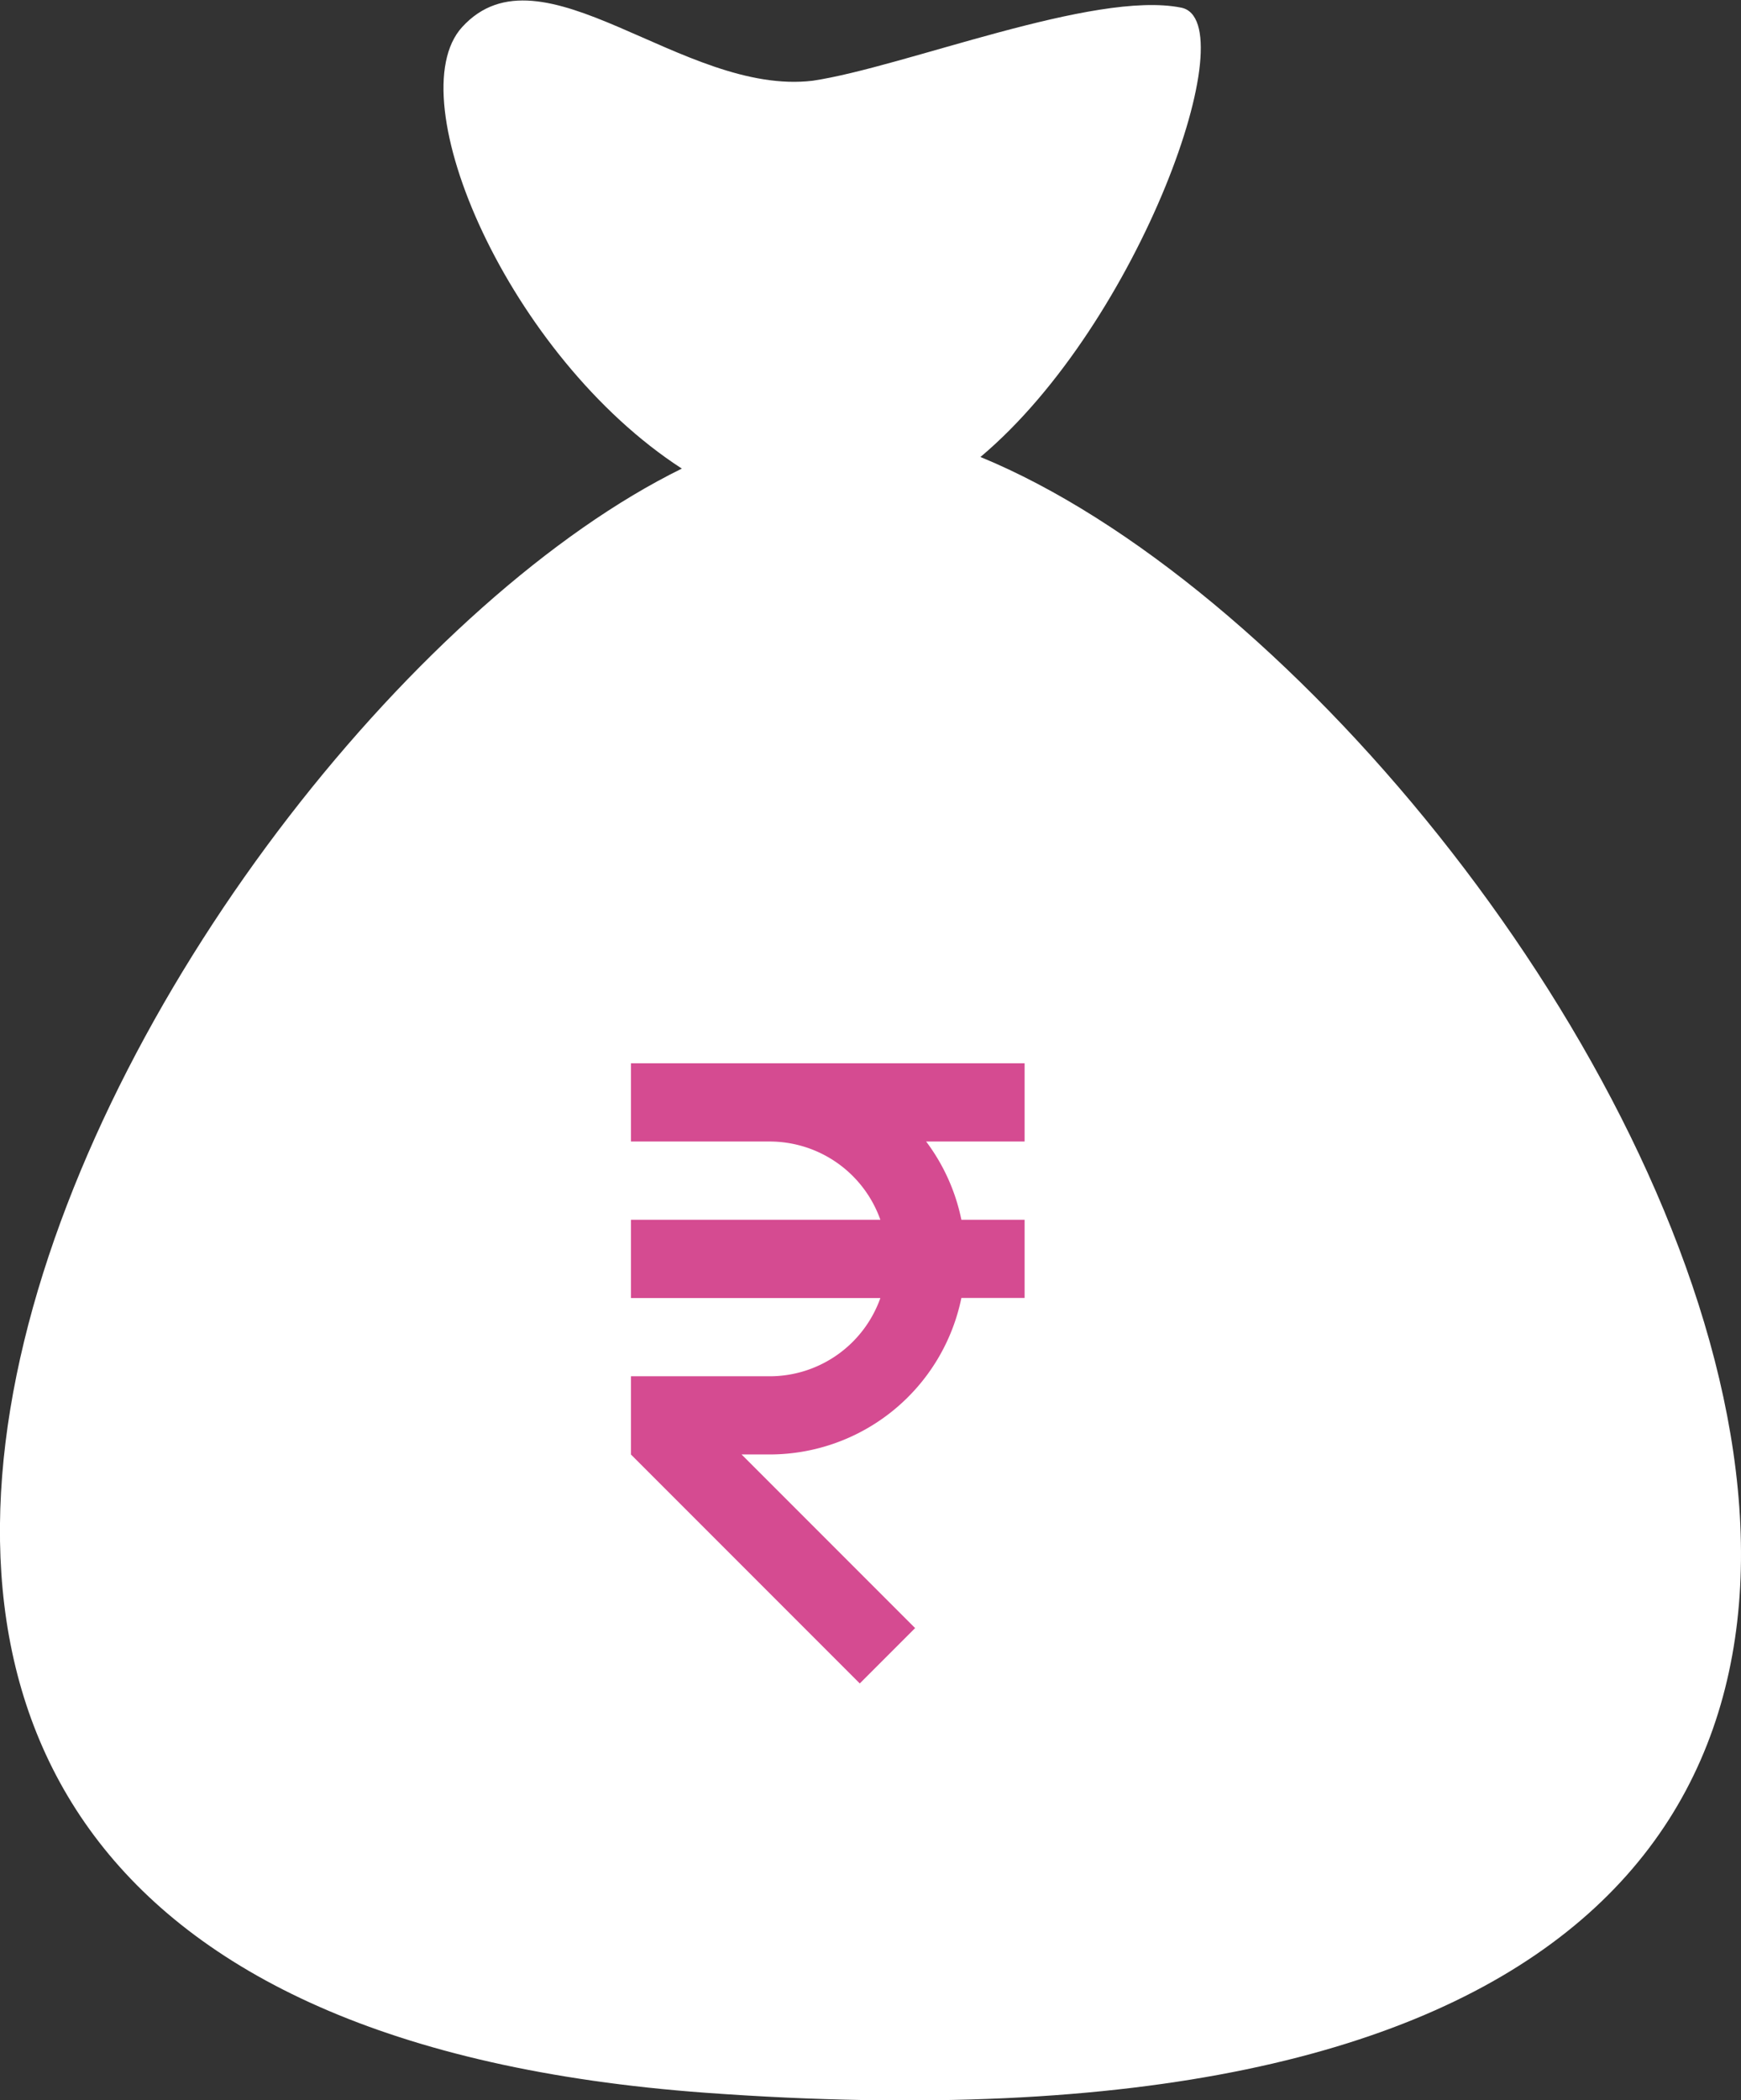 <svg xmlns="http://www.w3.org/2000/svg" width="20.545" height="24.769" viewBox="0 0 20.545 24.769">
  <rect x="0" y="0" width="20.545" height="24.769" fill="#333333" stroke="none"/>
  <g id="money_1_" data-name="money (1)" transform="translate(-36.238 0)">
    <g id="Group_9994" data-name="Group 9994" transform="translate(36.238 0)">
      <g id="Group_9987" data-name="Group 9987" transform="translate(10.79 15.918)">
        <path id="Path_11537" data-name="Path 11537" d="M222.528,273.644a1.178,1.178,0,0,0-.33-.24,3.986,3.986,0,0,0-.837-.3v2.216a1.574,1.574,0,0,0,1.241-.654h0a1.012,1.012,0,0,0,.092-.692A.7.7,0,0,0,222.528,273.644Z" transform="translate(-221.36 -273.108)" fill="#fff"/>
      </g>
      <g id="Group_9988" data-name="Group 9988" transform="translate(12.028 17.479)">
        <path id="Path_11538" data-name="Path 11538" d="M242.6,299.9l0,0h0Z" transform="translate(-242.604 -299.9)" fill="#fff"/>
      </g>
      <g id="Group_9989" data-name="Group 9989" transform="translate(8.463 12.362)">
        <path id="Path_11539" data-name="Path 11539" d="M181.591,212.655a.832.832,0,0,0-.144.39.934.934,0,0,0,.048.431.69.69,0,0,0,.268.3,2.094,2.094,0,0,0,.4.206c.116.047.247.092.388.135v-2A1.53,1.53,0,0,0,181.591,212.655Z" transform="translate(-181.441 -212.106)" fill="#fff"/>
      </g>
      <g id="Group_9990" data-name="Group 9990" transform="translate(12.03 17.463)">
        <path id="Path_11540" data-name="Path 11540" d="M242.656,299.619l-.009.016h0Z" transform="translate(-242.647 -299.619)" fill="#fff"/>
      </g>
      <g id="Group_9991" data-name="Group 9991" transform="translate(12.051 17.441)">
        <path id="Path_11541" data-name="Path 11541" d="M243,299.245Z" transform="translate(-243.004 -299.244)" fill="#fff"/>
      </g>
      <g id="Group_9992" data-name="Group 9992" transform="translate(0 0)">
        <path id="Path_11542" data-name="Path 11542" d="M47.808,5.39c1.884-1.583,3.143-5.149,2.368-5.3-1.03-.207-3.265.7-4.346.862-1.533.185-3.2-1.662-4.139-.632-.762.837.546,3.881,2.593,5.207-6.105,3-14.687,18.064.284,19.157C65.283,26.191,54.911,8.314,47.808,5.39Z" transform="translate(-36.238 0)" fill="#fff"/>
      </g>
      <g id="Group_9993" data-name="Group 9993" transform="translate(12.012 17.495)">
        <path id="Path_11543" data-name="Path 11543" d="M242.346,300.169l-.009.016Z" transform="translate(-242.337 -300.169)" fill="#fff"/>
      </g>
    </g>
    <g id="rupee" transform="translate(43.684 12.541)">
      <path id="Path_11531" data-name="Path 11531" d="M98.17,0H93.525V.923h1.638a1.387,1.387,0,0,1,1.305.923H93.525v.923h2.943a1.387,1.387,0,0,1-1.305.923H93.525v.923l2.7,2.7.653-.653L94.83,4.614h.333a2.311,2.311,0,0,0,2.261-1.846h.746V1.846h-.746a2.3,2.3,0,0,0-.416-.923H98.17Z" transform="translate(-93.525)" fill="#d54b91"/>
    </g>
  </g>
</svg>
